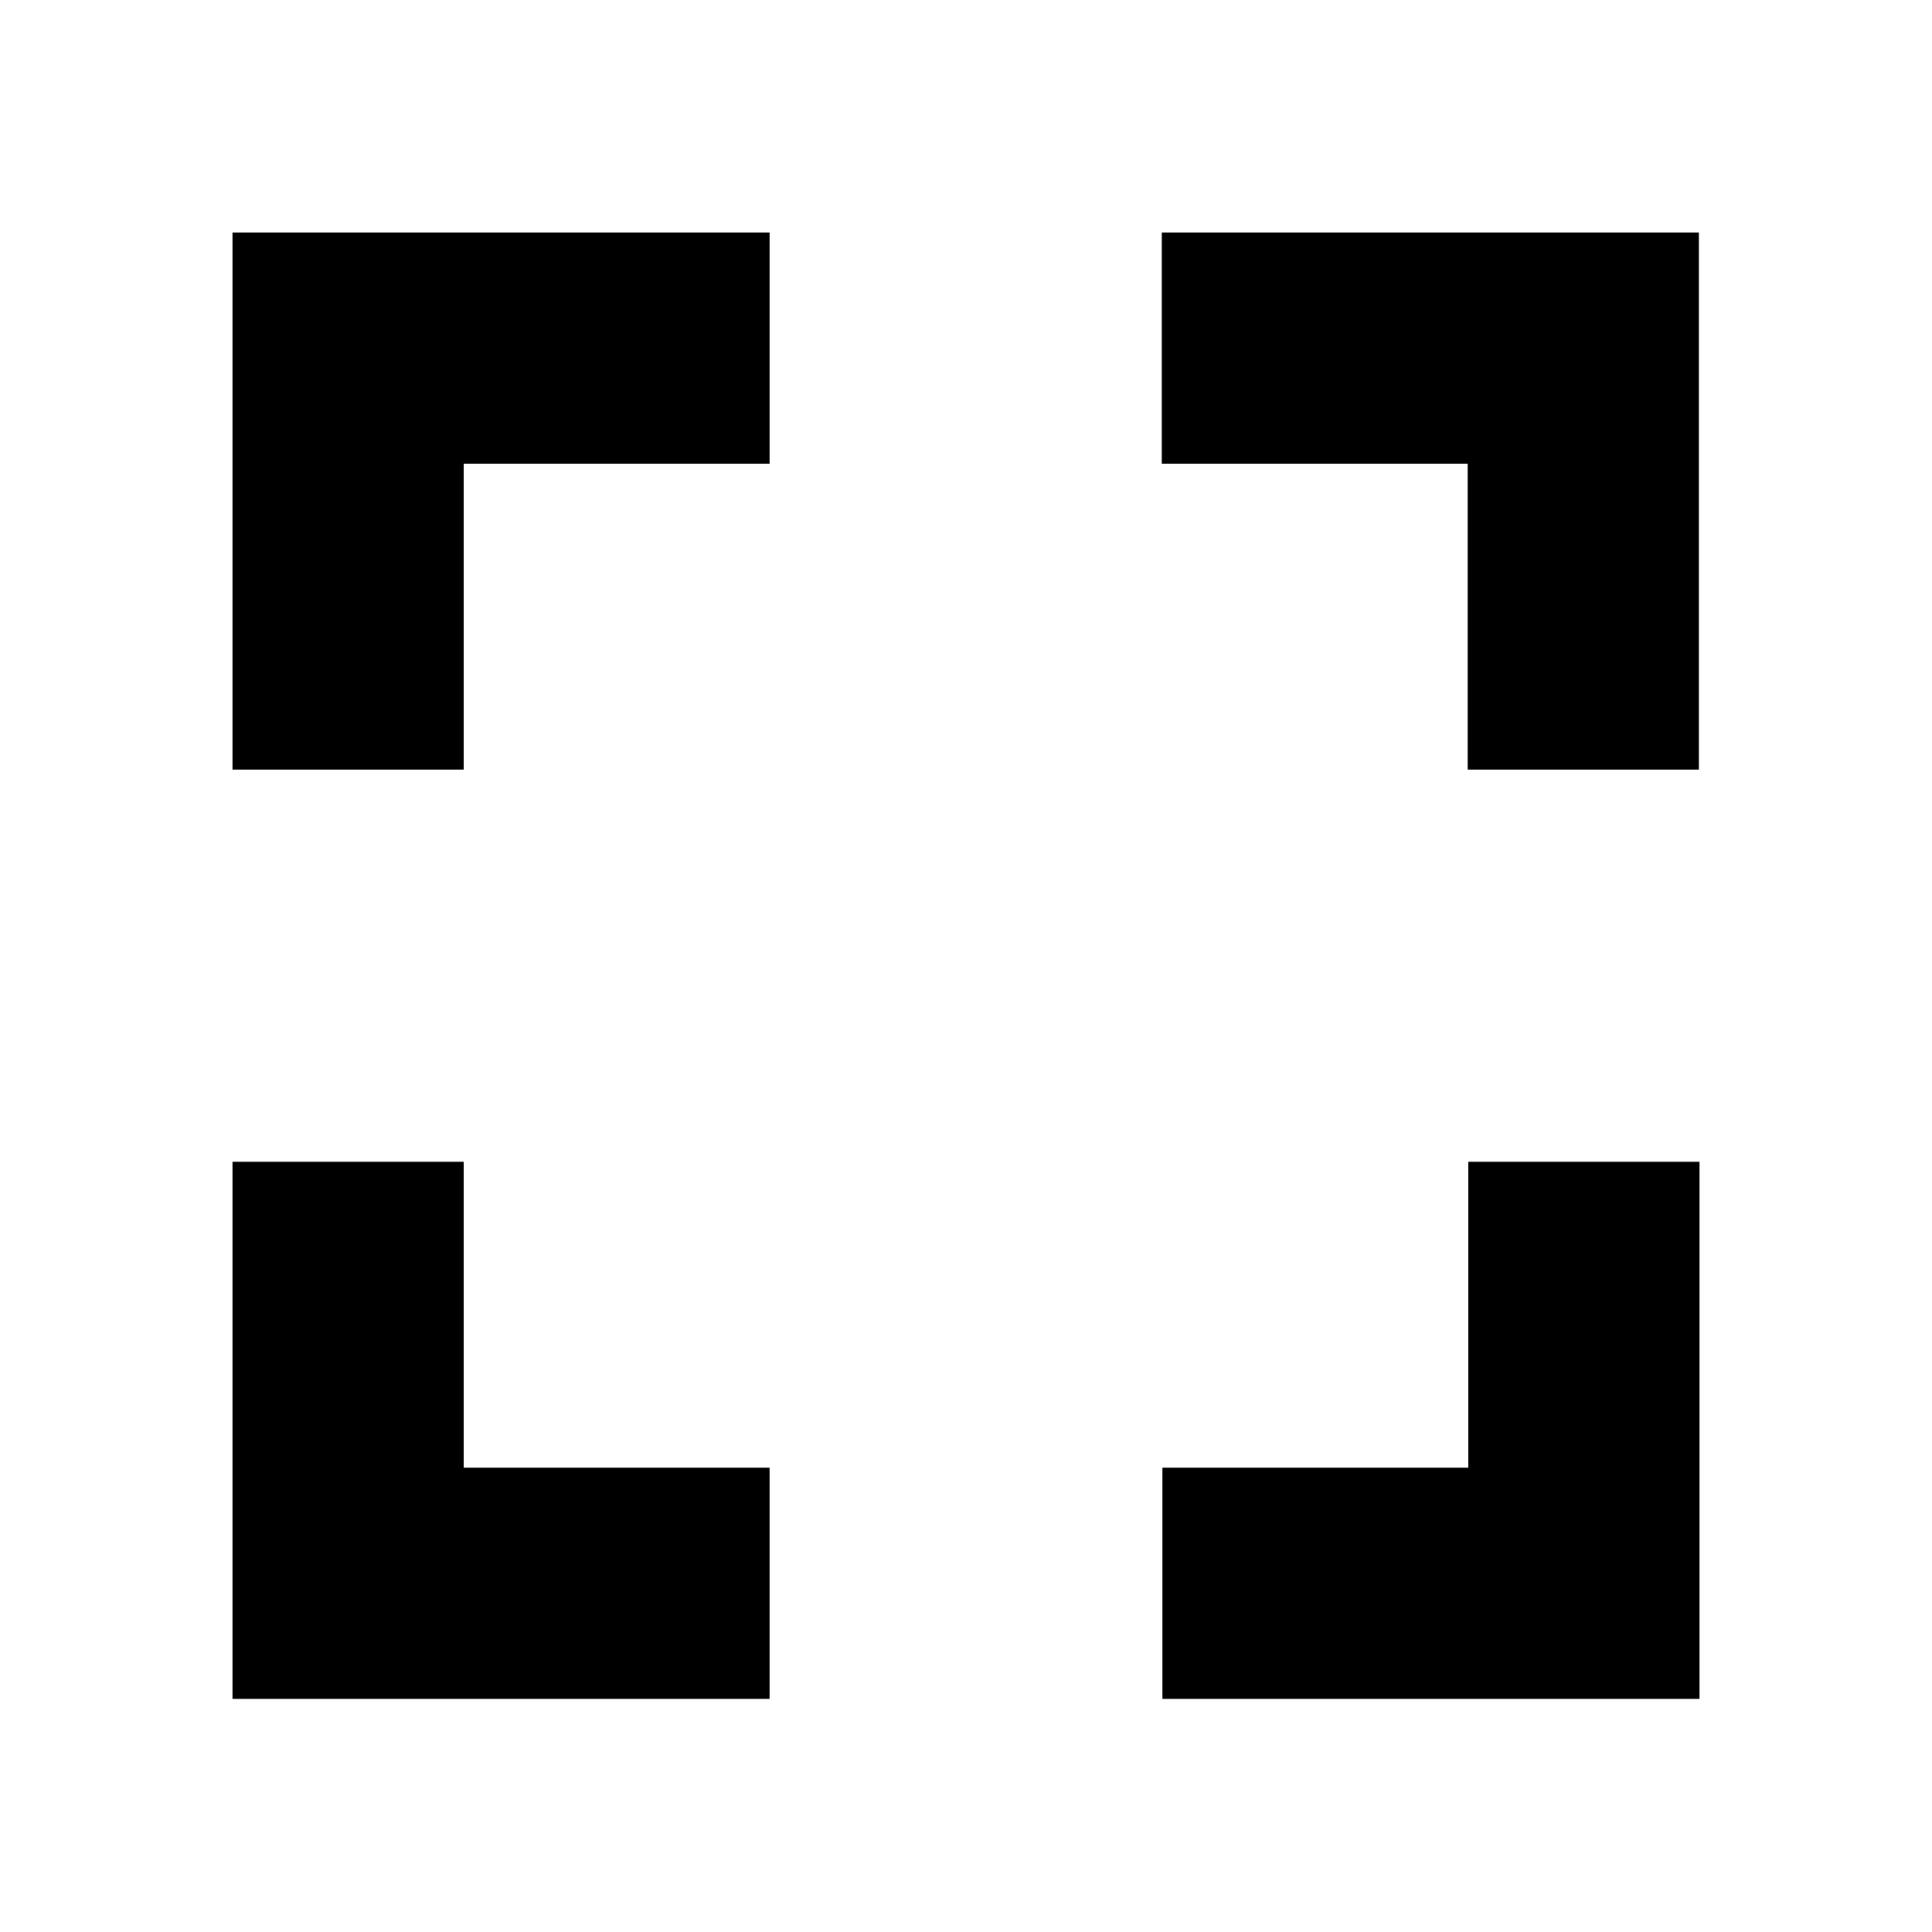 <?xml version="1.0" encoding="UTF-8"?>
<svg id="Capa_1" xmlns="http://www.w3.org/2000/svg" viewBox="0 0 30 30">
  <defs>
    <style>
      .cls-1 {
        fill: currentColor;
      }
    </style>
  </defs>
  <path id="Trazado_19639" class="cls-1" d="M18.04,3.61v3.59h4.75v4.75h3.59V3.61h-8.34Z"/>
  <path id="Trazado_19640" class="cls-1" d="M22.8,18.04v4.75h-4.75v3.59h8.34v-8.34h-3.59Z"/>
  <path id="Trazado_19641" class="cls-1" d="M3.61,18.04v8.34h8.34v-3.59h-4.75v-4.75h-3.59Z"/>
  <path id="Trazado_19642" class="cls-1" d="M3.61,3.61v8.34h3.59v-4.75h4.75v-3.59H3.61Z"/>
</svg>